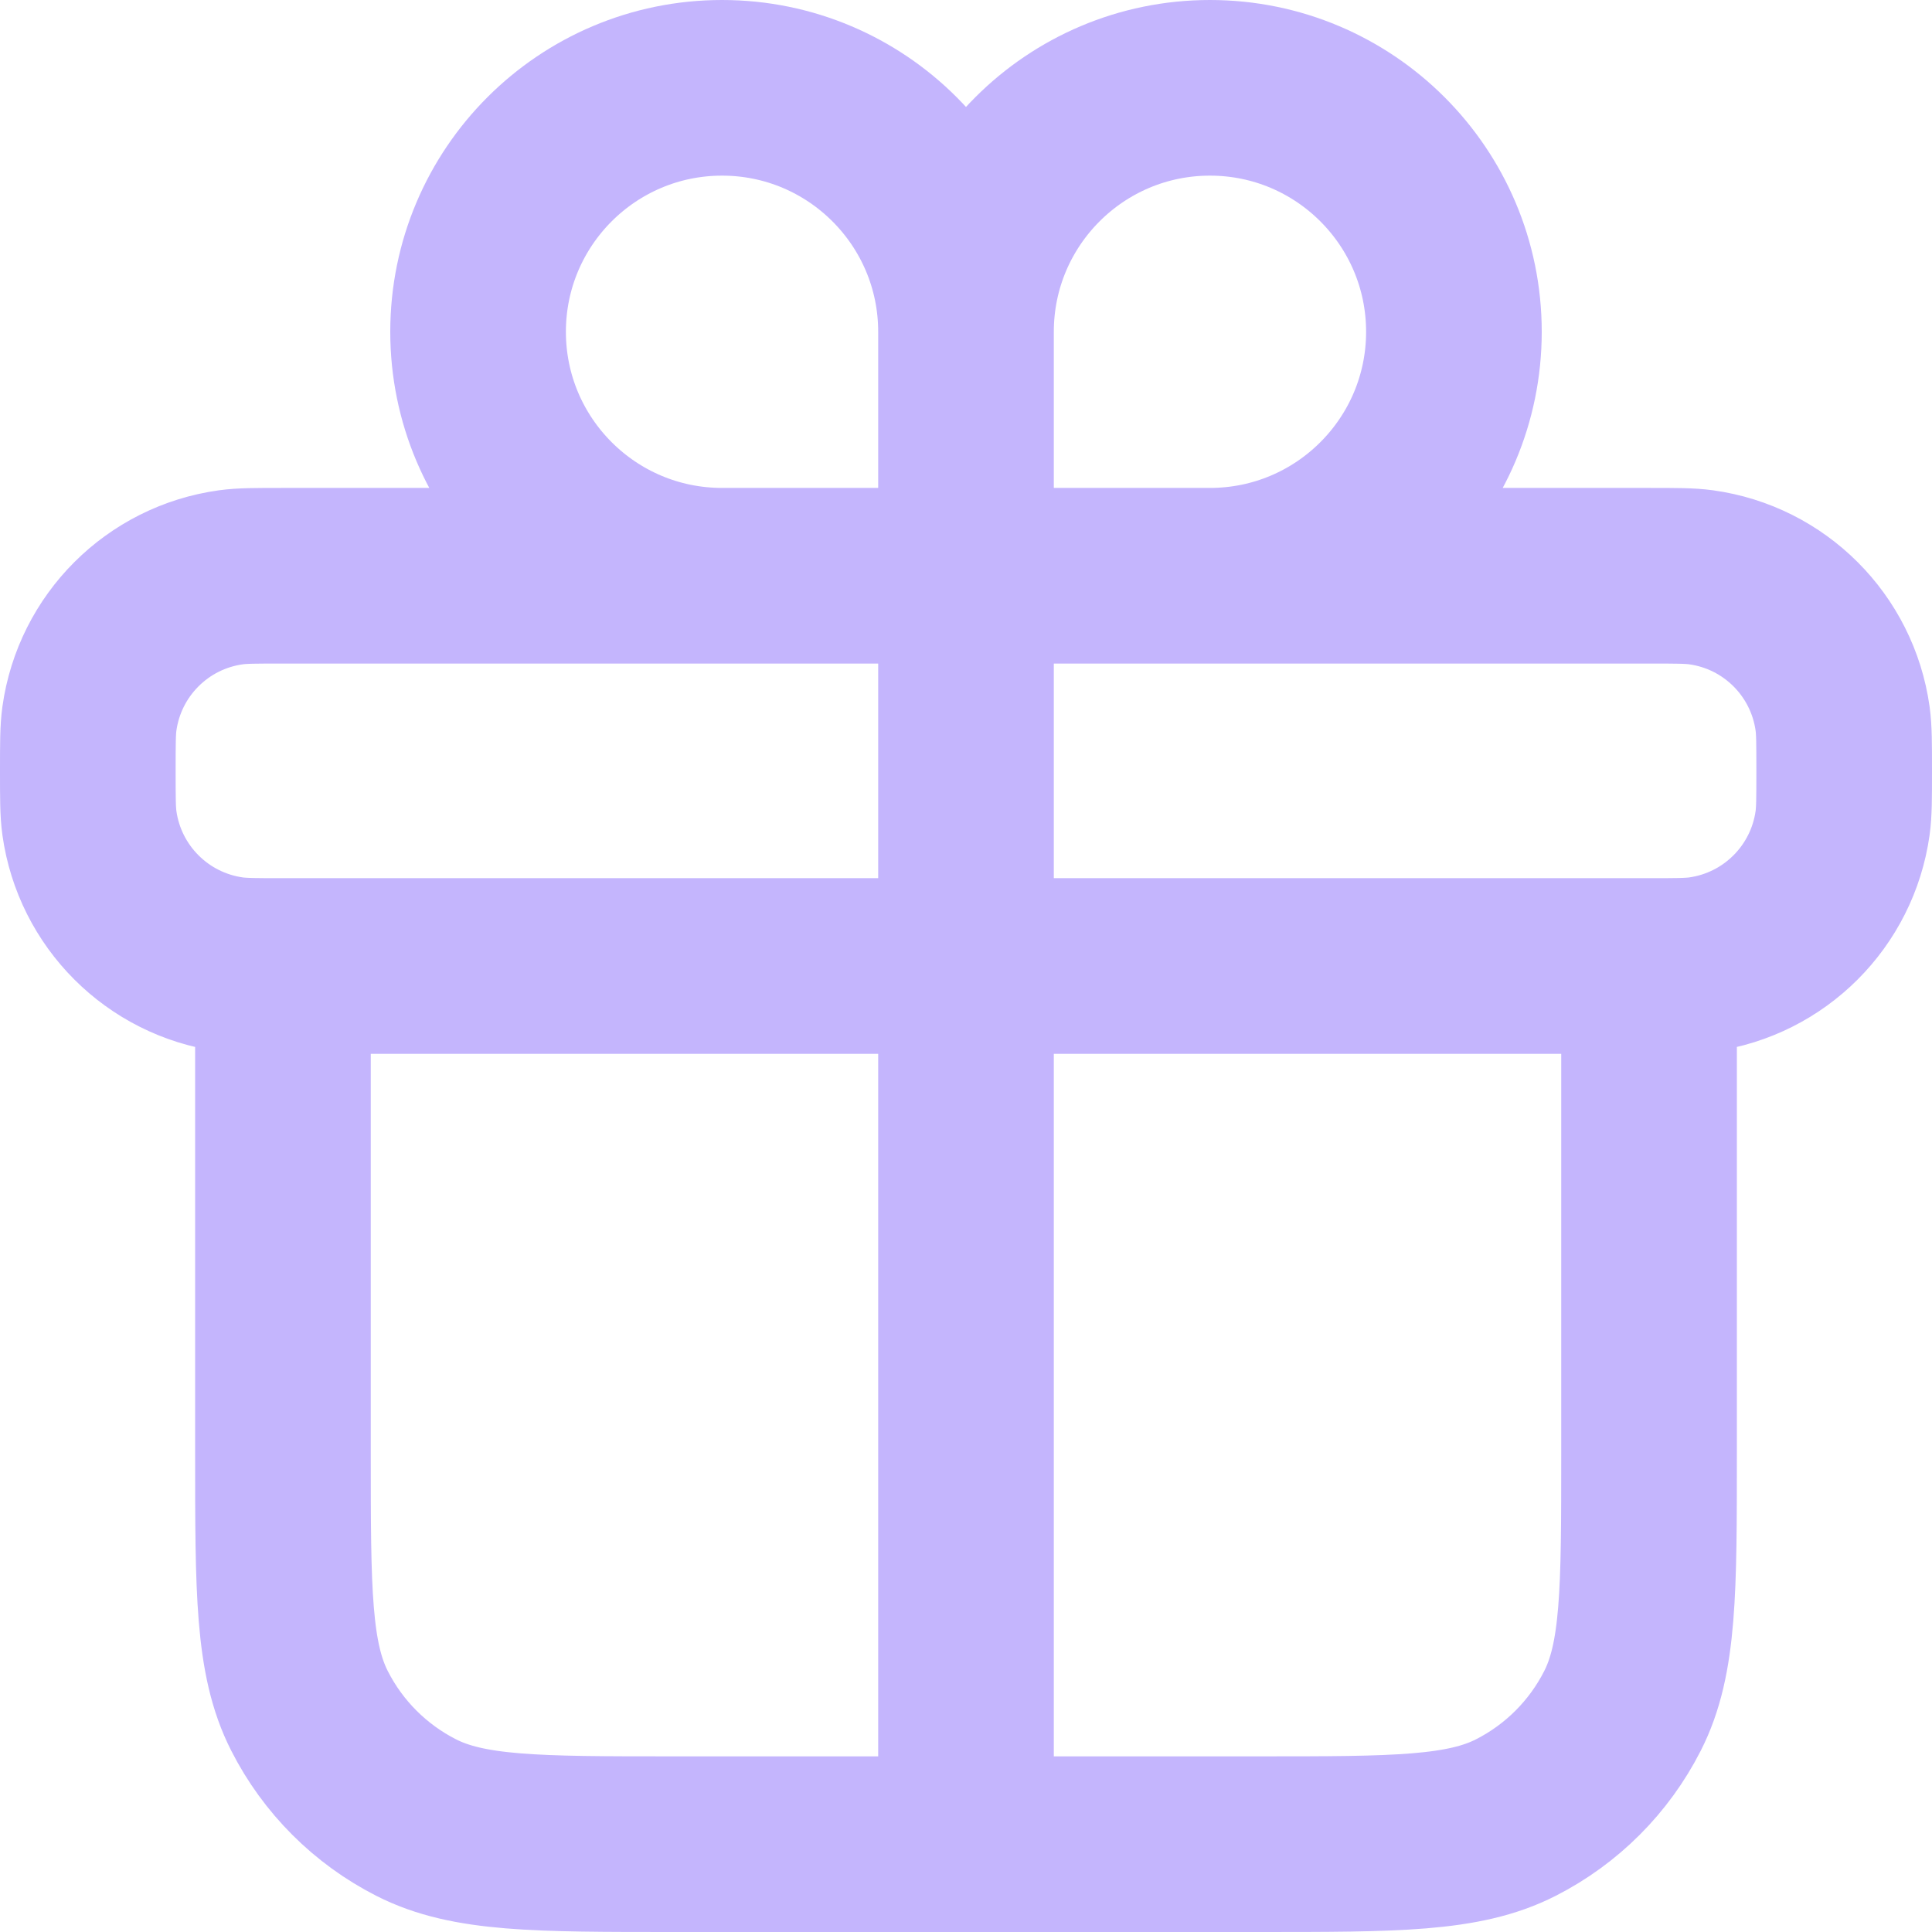 <svg width="22" height="22" viewBox="0 0 22 22" fill="none" xmlns="http://www.w3.org/2000/svg">
<path d="M3.222 11H18.778M3.222 11V16.556C3.222 18.111 3.222 18.889 3.525 19.483C3.791 20.006 4.216 20.431 4.739 20.697C5.333 21 6.111 21 7.667 21H14.333C15.889 21 16.667 21 17.261 20.697C17.784 20.431 18.209 20.006 18.475 19.483C18.778 18.889 18.778 18.111 18.778 16.556V11M3.222 11C2.913 11 2.758 11 2.628 10.982C1.792 10.865 1.135 10.208 1.018 9.372C1 9.242 1 9.087 1 8.778C1 8.468 1 8.313 1.018 8.183C1.135 7.347 1.792 6.69 2.628 6.574C2.758 6.556 2.913 6.556 3.222 6.556H18.778C19.087 6.556 19.242 6.556 19.372 6.574C20.208 6.69 20.865 7.347 20.982 8.183C21 8.313 21 8.468 21 8.778C21 9.087 21 9.242 20.982 9.372C20.865 10.208 20.208 10.865 19.372 10.982C19.242 11 19.087 11 18.778 11M11 6.556H13.778C15.312 6.556 16.556 5.312 16.556 3.778C16.556 2.244 15.312 1 13.778 1C12.244 1 11 2.244 11 3.778M11 6.556V3.778M11 6.556L11 21M11 6.556H8.222C6.688 6.556 5.444 5.312 5.444 3.778C5.444 2.244 6.688 1 8.222 1C9.756 1 11 2.244 11 3.778" stroke="#C4B5FD" stroke-width="2" stroke-linecap="round" stroke-linejoin="round"/>
</svg>
